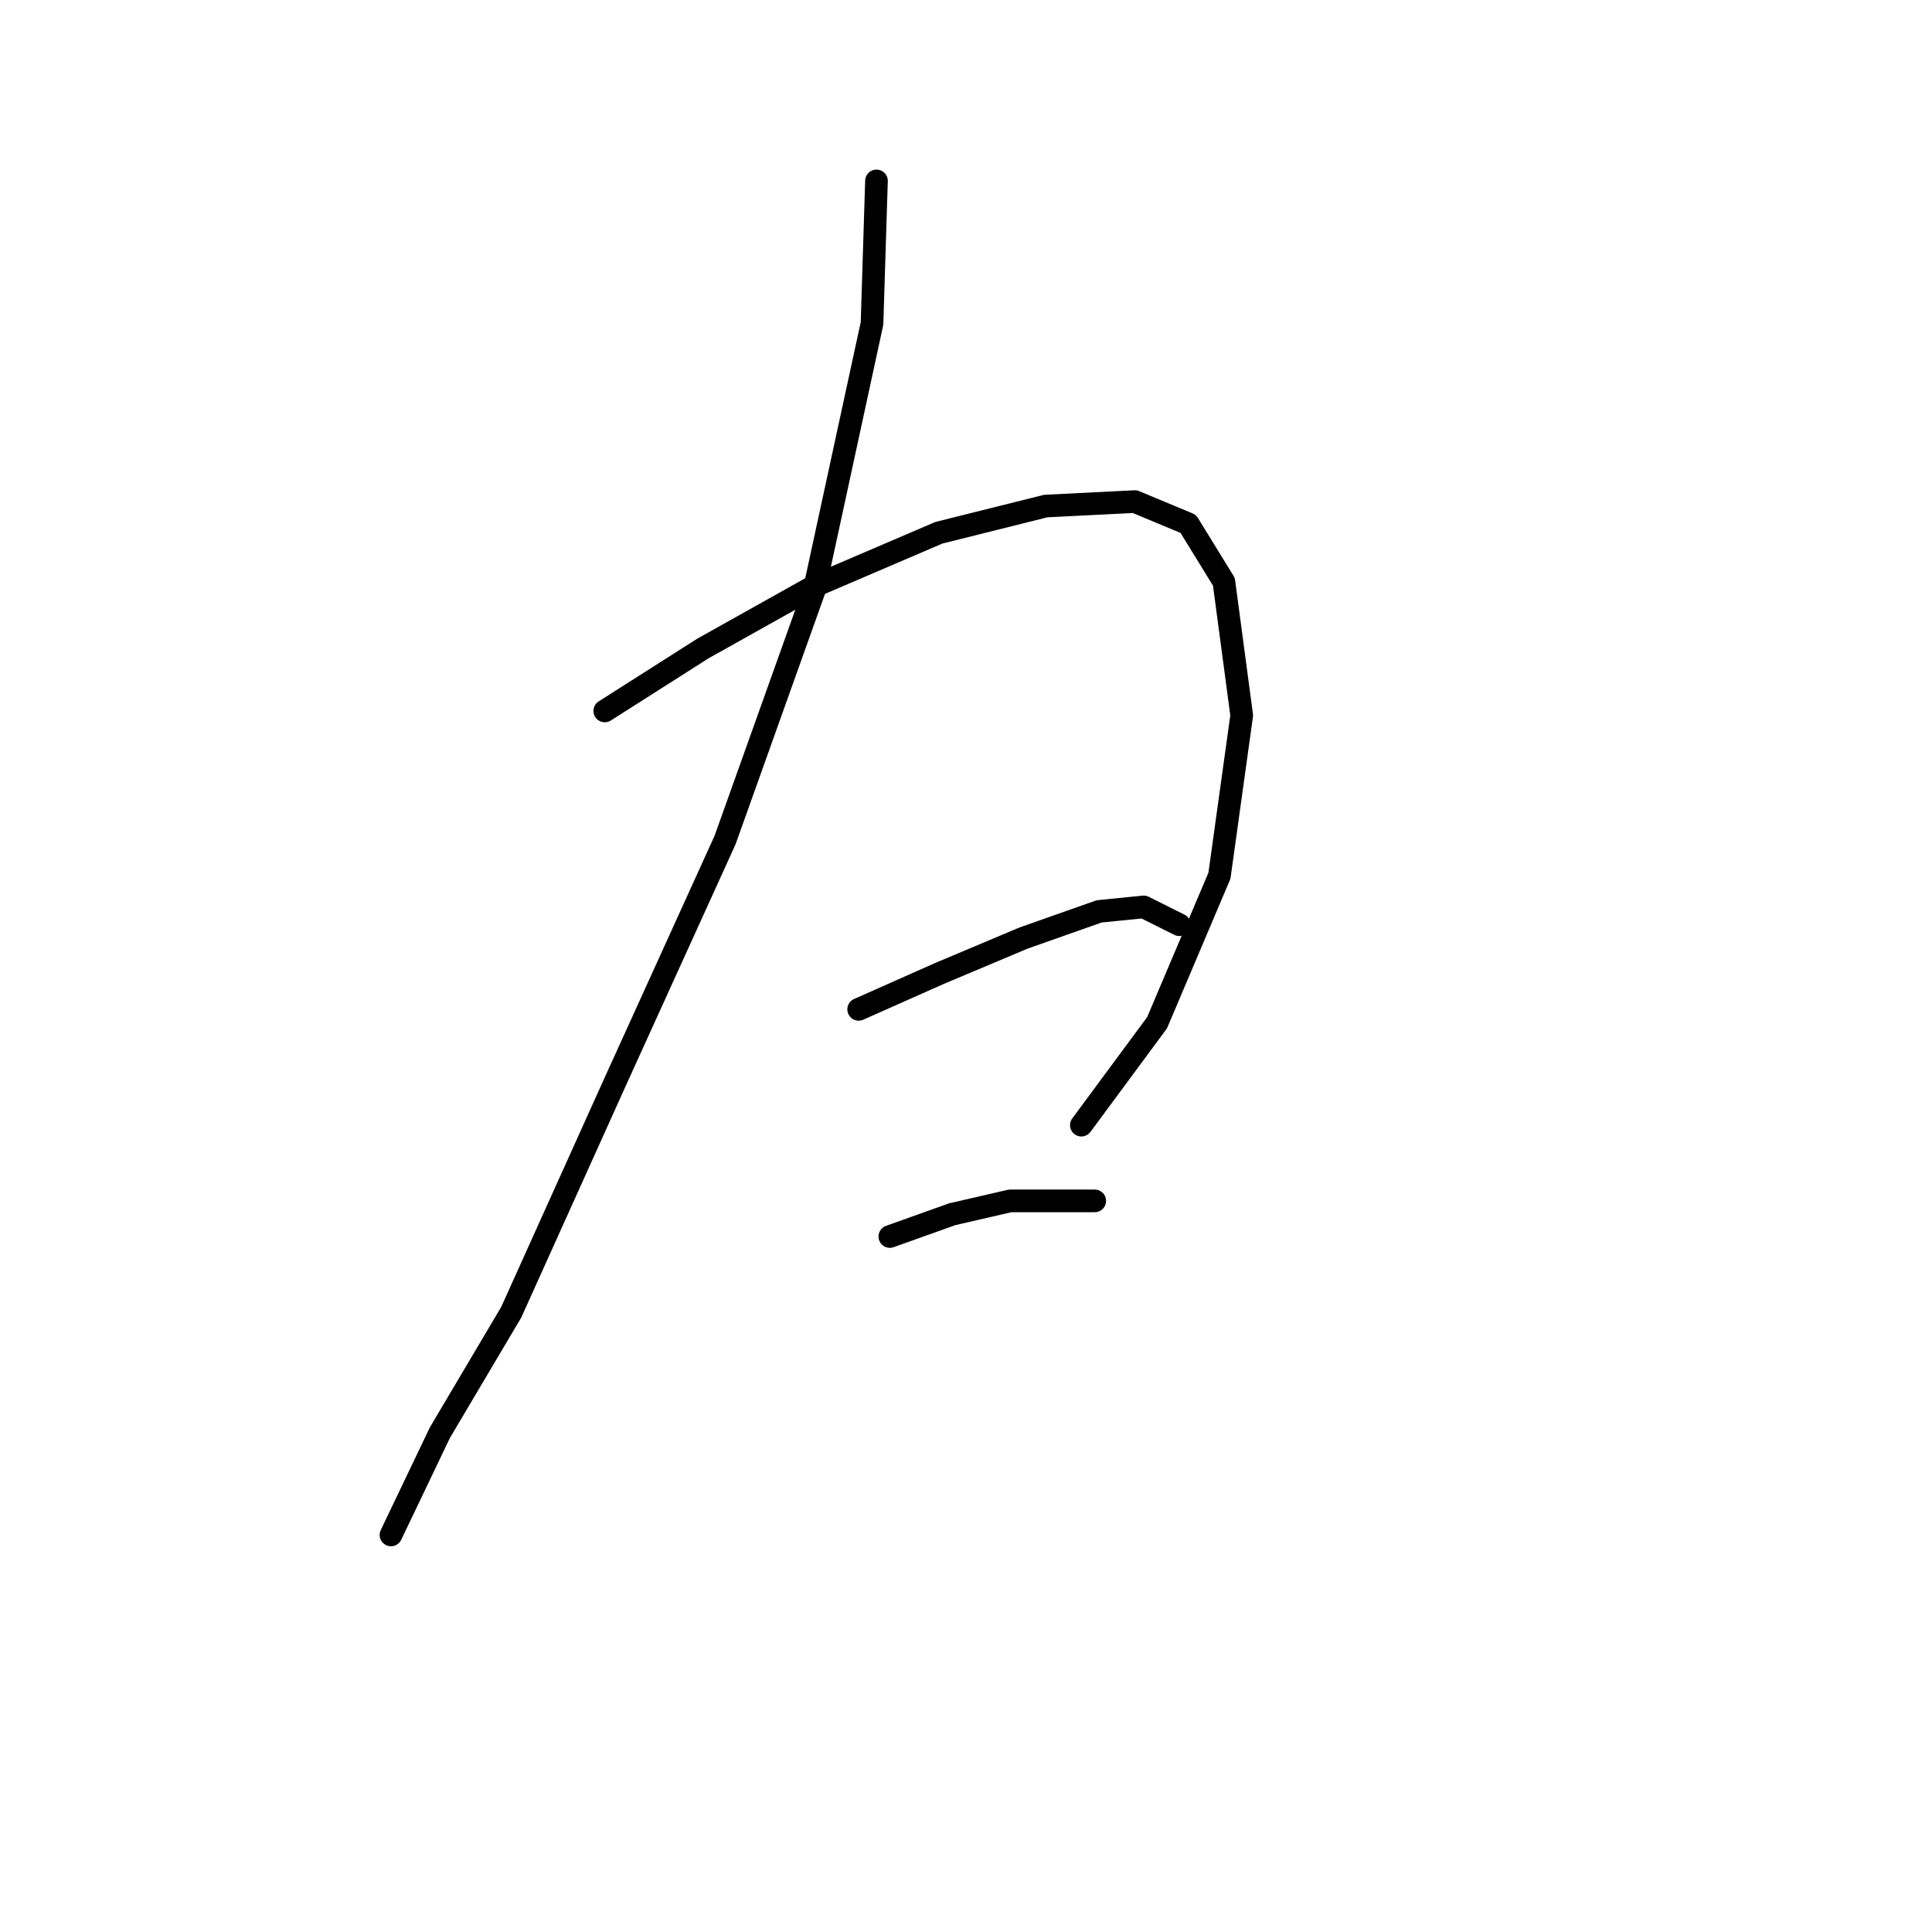 <?xml version="1.0" standalone="no"?>
    <svg width="256" height="256" xmlns="http://www.w3.org/2000/svg" version="1.1">
    <polyline stroke="black" stroke-width="3" stroke-linecap="round" fill="transparent" stroke-linejoin="round" points="116.138 23.971 115.547 42.857 107.875 78.268 96.071 111.318 81.317 143.778 67.742 173.878 58.3 189.813 51.807 203.387 51.807 203.387 " />
        <polyline stroke="black" stroke-width="3" stroke-linecap="round" fill="transparent" stroke-linejoin="round" points="80.136 94.203 93.12 85.94 107.875 77.677 124.4 70.595 138.565 67.054 150.368 66.464 157.451 69.415 162.172 77.087 164.533 94.793 161.582 116.039 153.319 135.516 143.286 149.09 143.286 149.09 " />
        <polyline stroke="black" stroke-width="3" stroke-linecap="round" fill="transparent" stroke-linejoin="round" points="113.777 133.745 124.4 129.024 135.614 124.302 145.647 120.761 151.549 120.171 156.27 122.531 156.27 122.531 " />
        <polyline stroke="black" stroke-width="3" stroke-linecap="round" fill="transparent" stroke-linejoin="round" points="117.908 163.844 126.171 160.894 133.843 159.123 145.057 159.123 145.057 159.123 " />
        </svg>